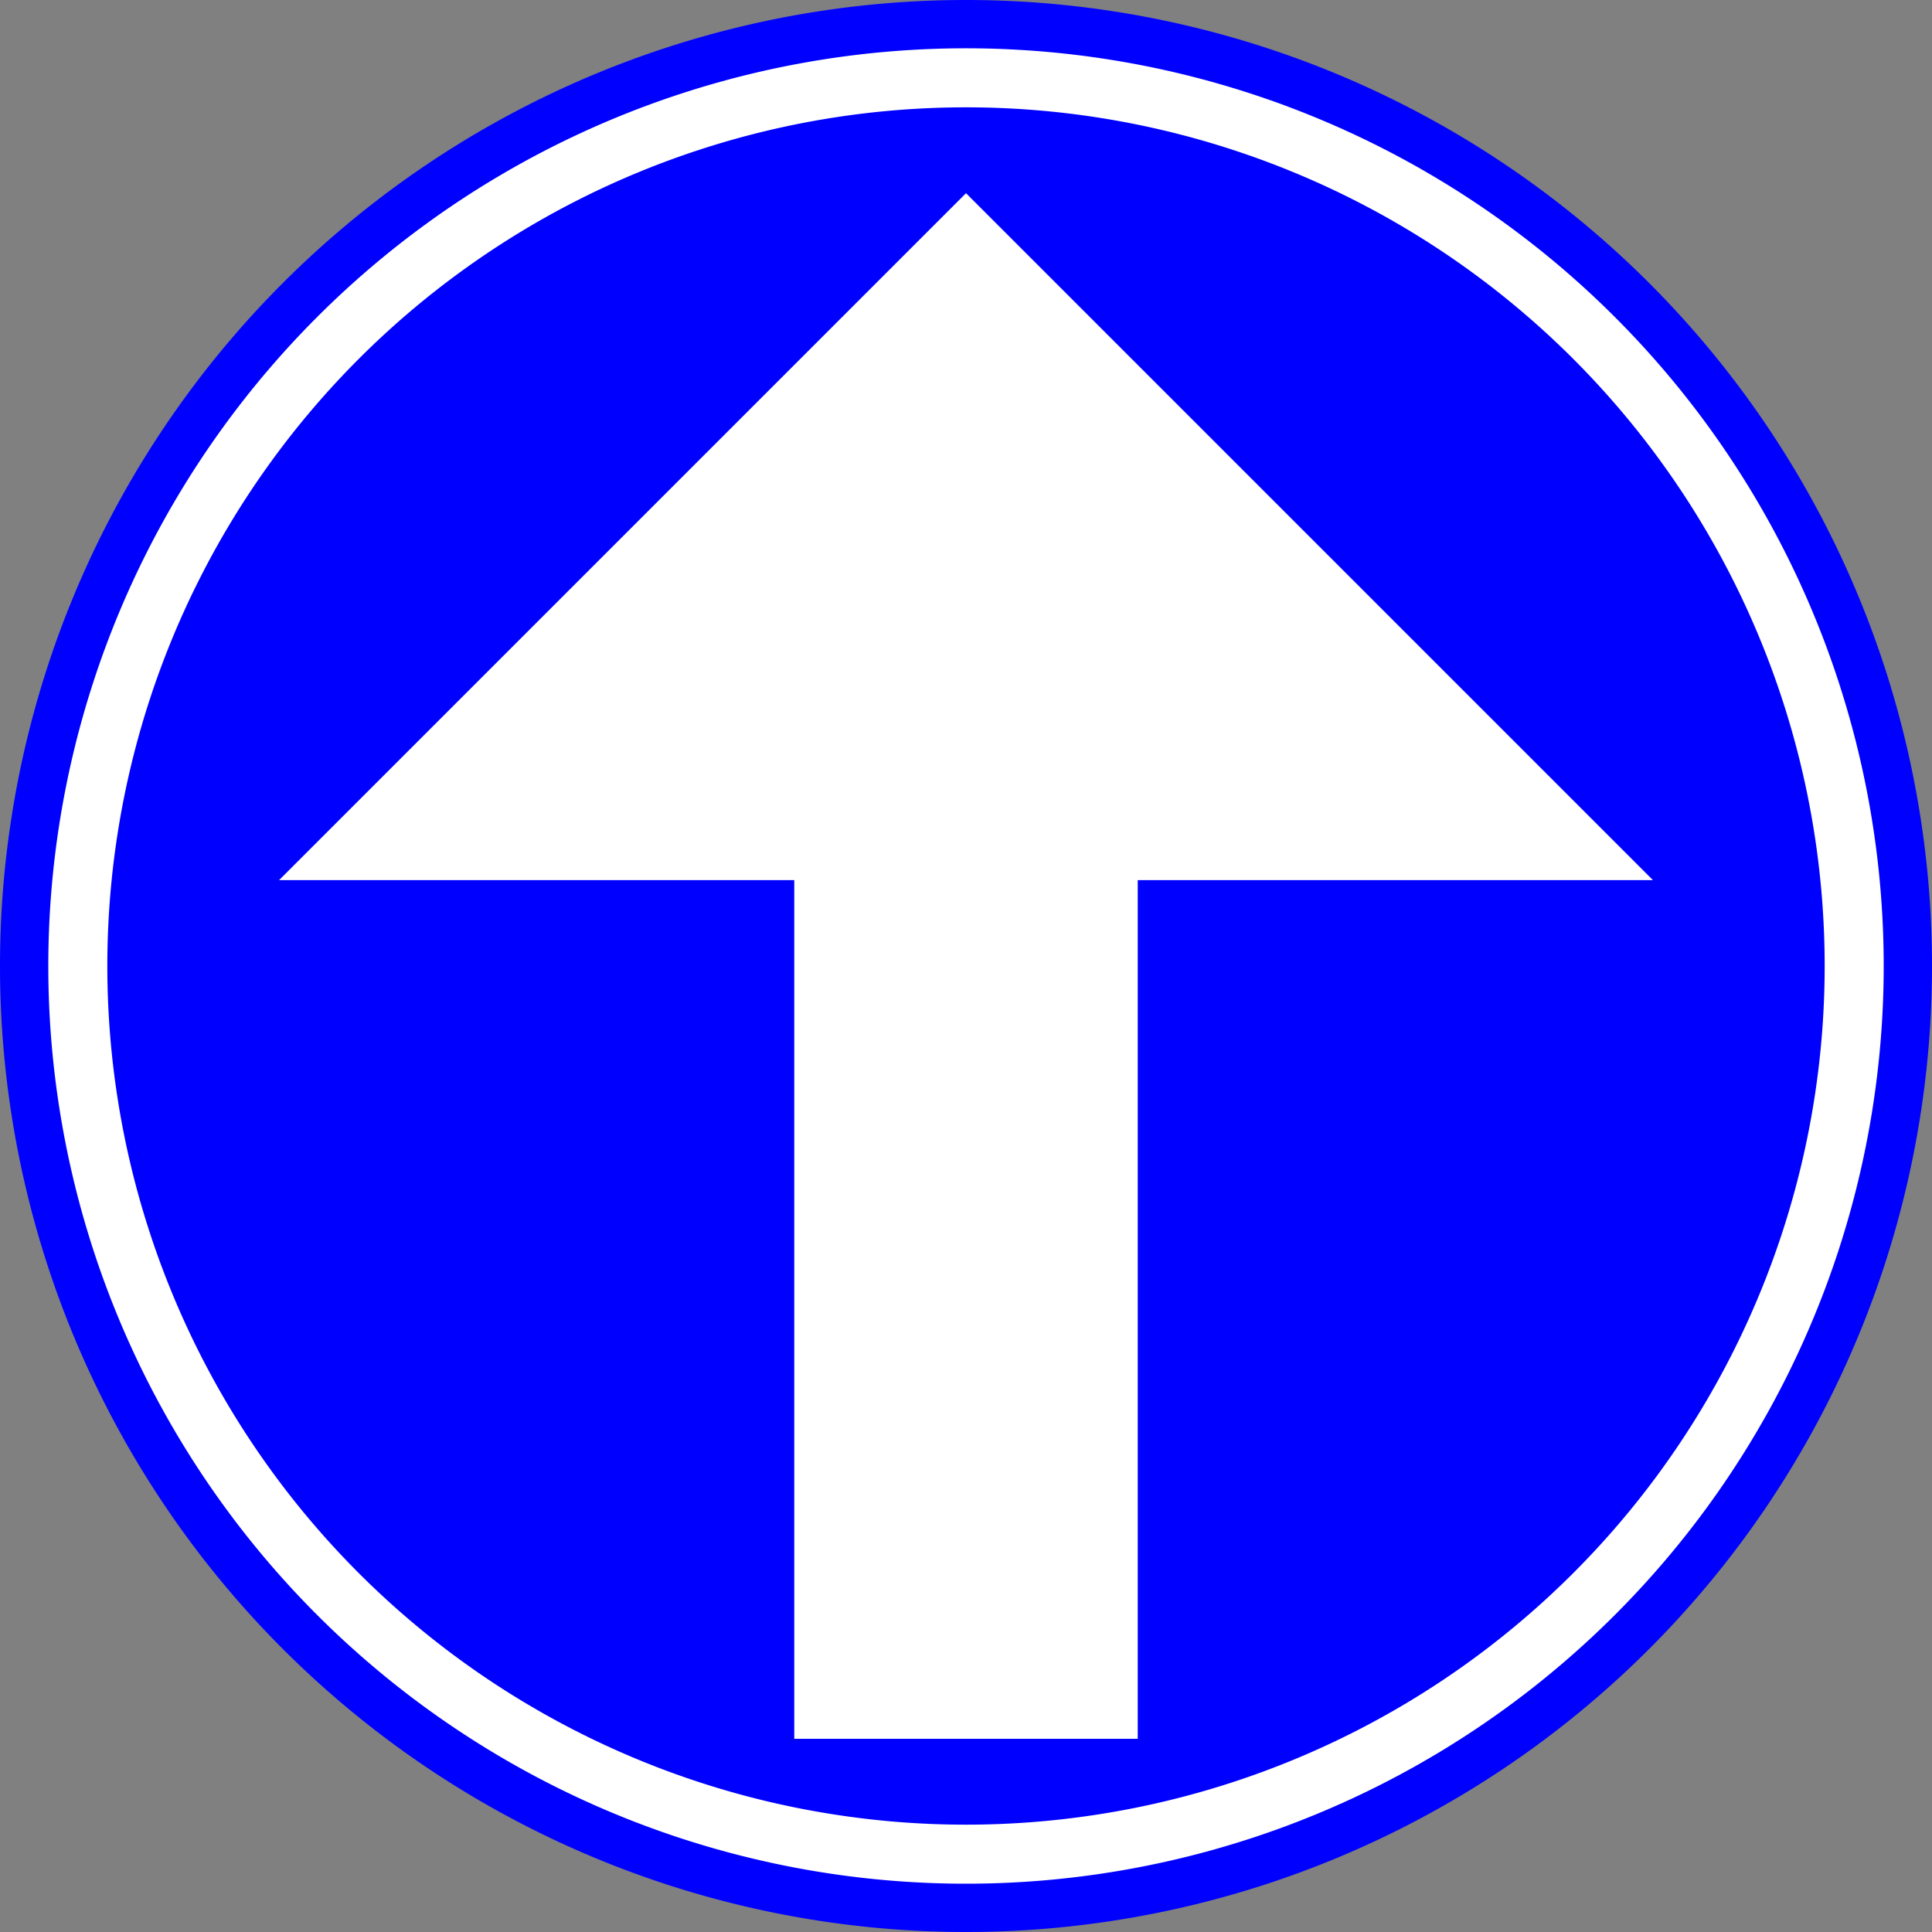 <?xml version="1.0" encoding="UTF-8"?>
<!DOCTYPE svg PUBLIC '-//W3C//DTD SVG 1.0//EN' 'http://www.w3.org/TR/2001/REC-SVG-20010904/DTD/svg10.dtd'>
<svg xmlns:xlink="http://www.w3.org/1999/xlink" xmlns="http://www.w3.org/2000/svg" width="900" height="900">
<rect width="100%" height="100%" fill="#808080" stroke="none"/>
<!--Gegenereerd door de SIMaD-toepassing (http://www.dlw.be).-->
<g style="stroke:none;fill-rule:evenodd;" transform="matrix(1,0,0,-1,0,900)">
<path d=" M900 450 A450 450 0 0 1 0 450 A450 450 0 0 1 900 450 Z" style="fill:rgb(0,0,255);" />
<path d=" M877.5 450 A427.5 427.5 0 0 1 22.5 450 A427.5 427.5 0 0 1 877.5 450 Z" style="fill:rgb(255,255,255);" />
<path d=" M850 450 A400 400 0 0 1 50 450 A400 400 0 0 1 850 450 Z" style="fill:rgb(0,0,255);" />
<path d=" M450 810 L770 490 L530 490 L530 90 L370 90 L370 490 L130 490 Z" style="fill:rgb(255,255,255);" />
</g>
</svg>
